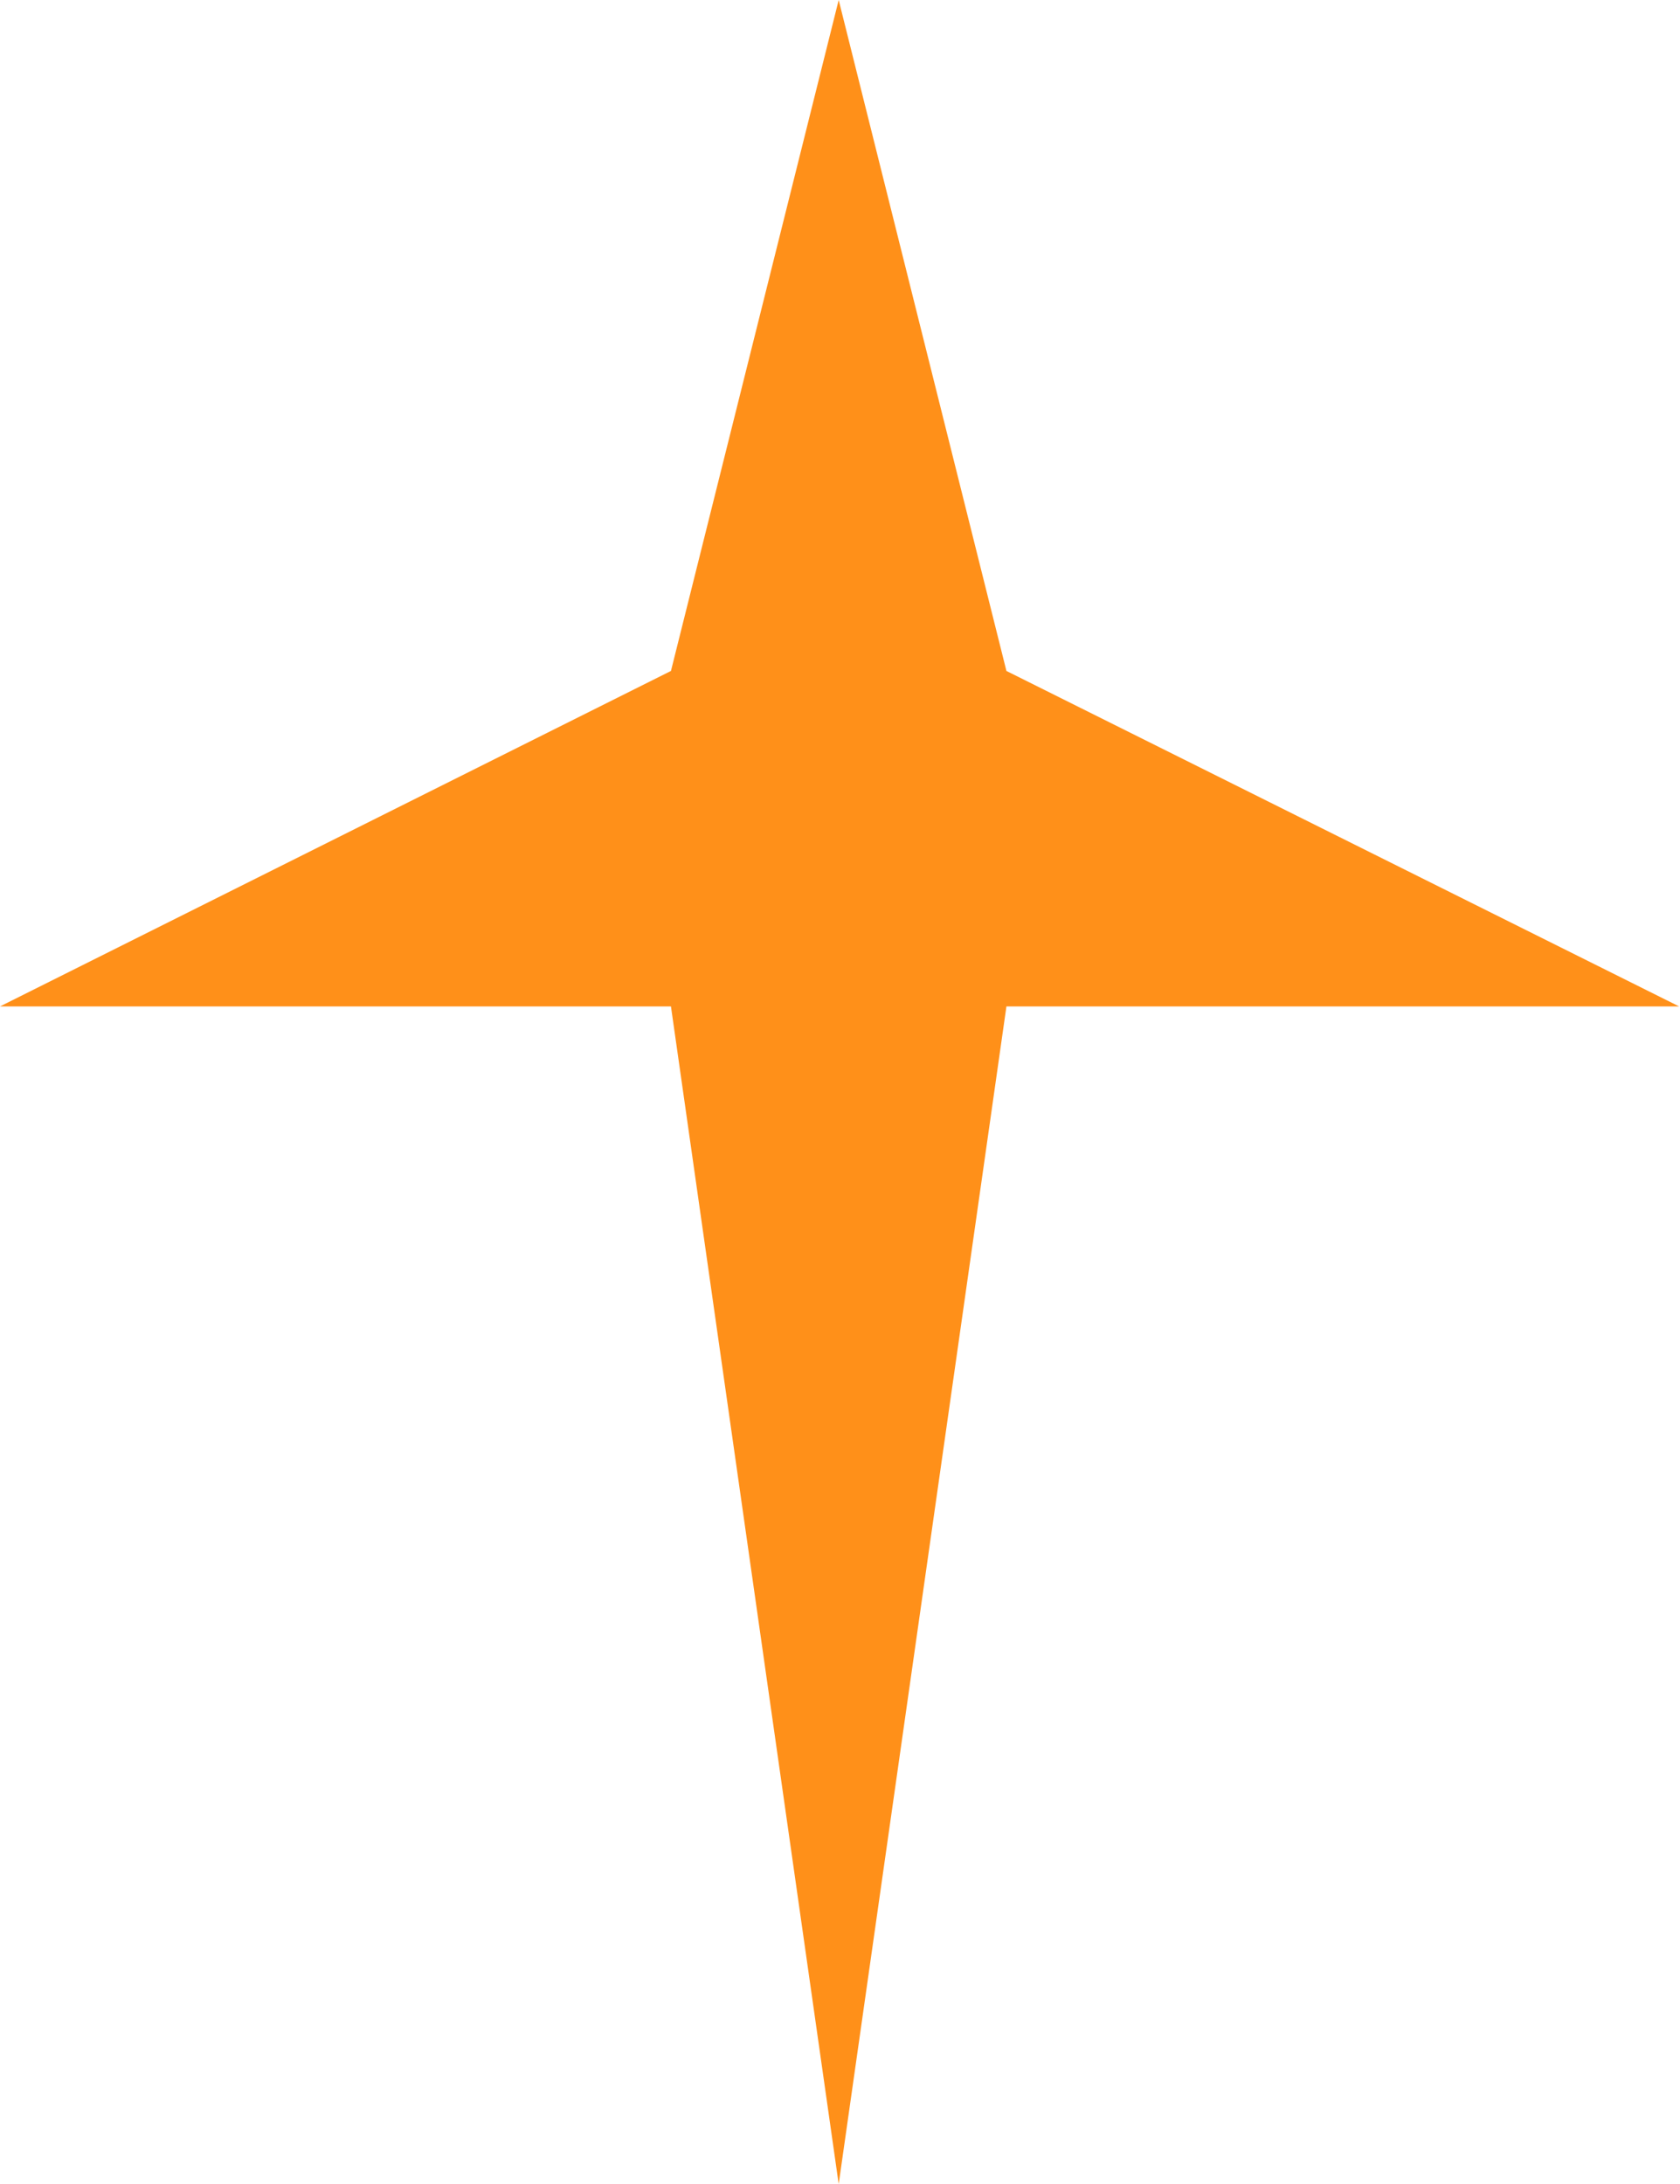 <svg width="9.615" height="12.5" viewBox="0 0 9.615 12.5" fill="none" xmlns="http://www.w3.org/2000/svg" xmlns:xlink="http://www.w3.org/1999/xlink">
	<desc>
			Created with Pixso.
	</desc>
	<defs/>
	<path d="M4.8 0L3.84 3.84L0 5.76L3.84 5.76L4.8 12.5L5.76 5.76L9.61 5.76L5.76 3.84L4.8 0Z" fill="#FF9019" fill-opacity="1" fill-rule="evenodd"/>
</svg>
